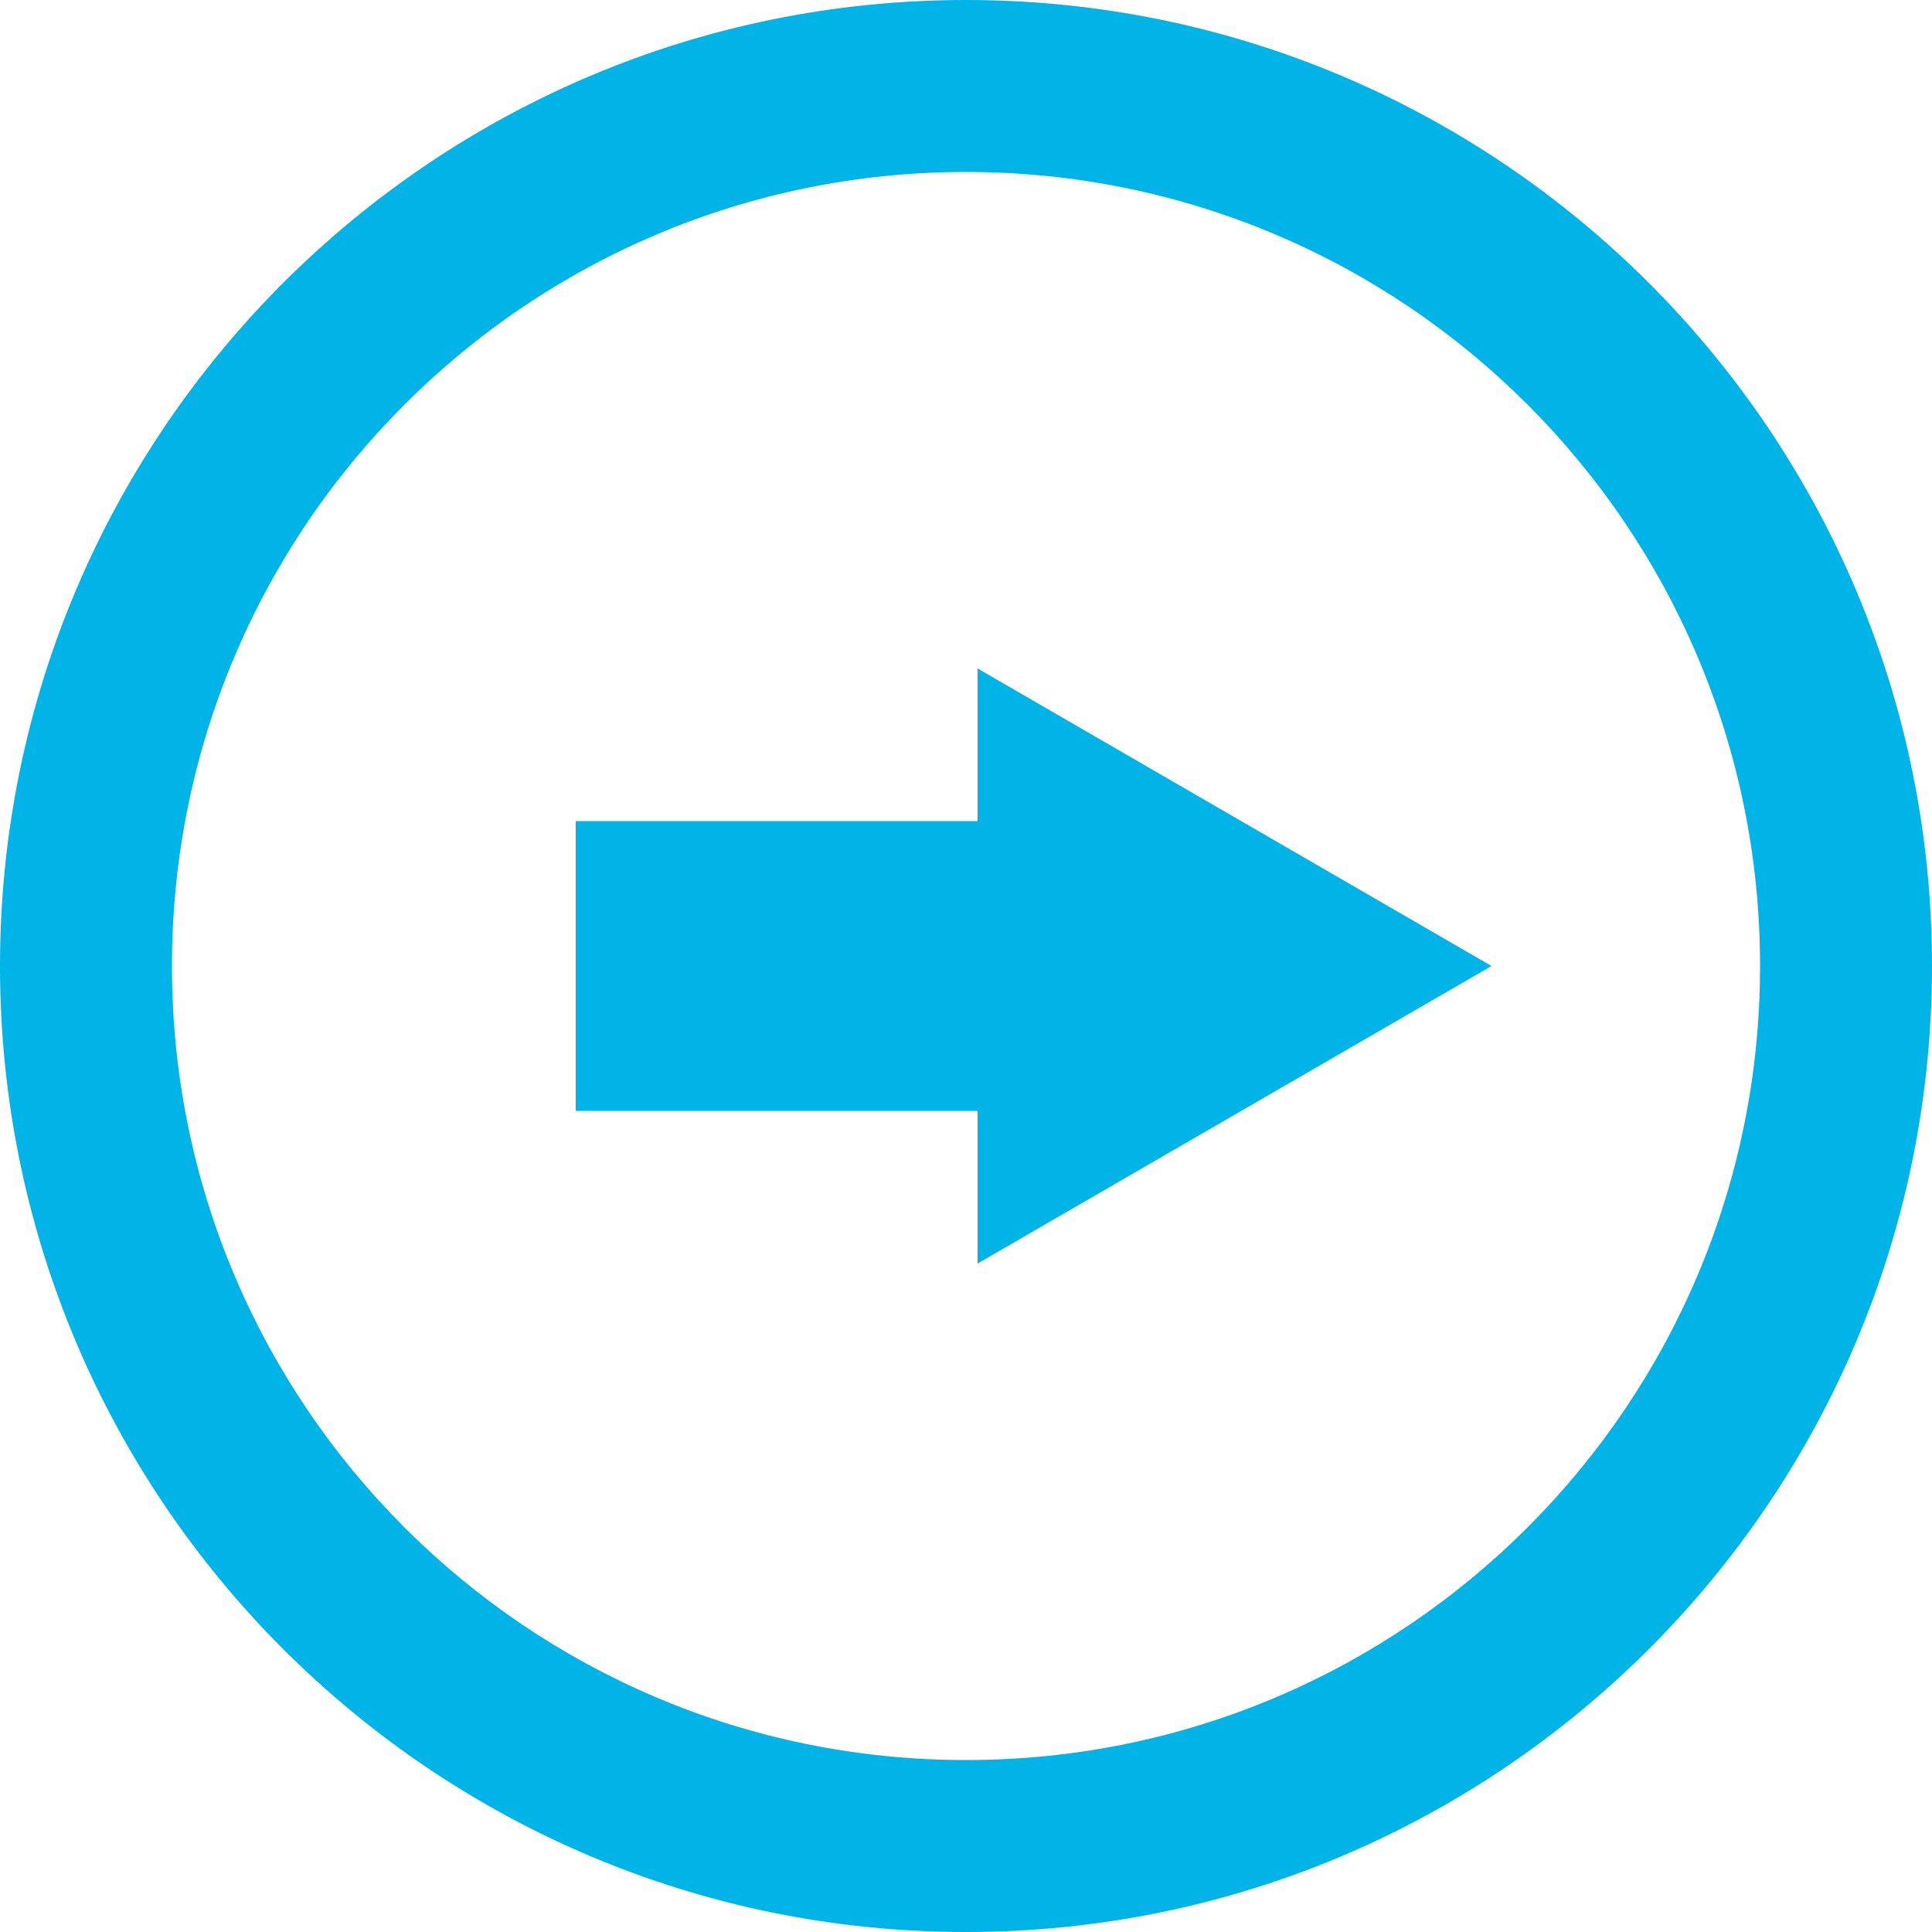 <?xml version="1.0" encoding="utf-8"?>
<!-- Generator: Adobe Illustrator 22.1.0, SVG Export Plug-In . SVG Version: 6.00 Build 0)  -->
<svg version="1.1" xmlns="http://www.w3.org/2000/svg" xmlns:xlink="http://www.w3.org/1999/xlink" x="0px" y="0px"
	 viewBox="0 0 100 100" style="enable-background:new 0 0 100 100;" xml:space="preserve">
<style type="text/css">
	.st0{display:none;}
	.st1{display:inline;}
	.st2{fill:#F05861;}
	.st3{fill:#9755A1;}
	.st4{fill:#ED1C64;}
	.st5{fill:#70C281;}
	.st6{fill:#202020;}
	.st7{fill:#FFFFFF;}
	.st8{fill:#00B4E7;}
</style>
<g id="Layer_1" class="st0">
	<g class="st1">
		<g>
			<g>
				<polygon class="st2" points="77.2,50 50.6,34.6 50.6,65.4 				"/>
			</g>
			<g>
				<rect x="29.8" y="42.5" class="st2" width="29.7" height="15"/>
			</g>
			<g>
				<path class="st2" d="M50,100C22.4,100,0,77.6,0,50S22.4,0,50,0s50,22.4,50,50S77.6,100,50,100z M50,8.9
					C27.3,8.9,8.9,27.3,8.9,50S27.3,91.1,50,91.1S91.1,72.7,91.1,50S72.7,8.9,50,8.9z"/>
			</g>
		</g>
	</g>
</g>
<g id="Layer_2" class="st0">
	<g class="st1">
		<g>
			<g>
				<polygon class="st3" points="77.2,50 50.6,34.6 50.6,65.4 				"/>
			</g>
			<g>
				<rect x="29.8" y="42.5" class="st3" width="29.7" height="15"/>
			</g>
			<g>
				<path class="st3" d="M50,100C22.4,100,0,77.6,0,50S22.4,0,50,0s50,22.4,50,50S77.6,100,50,100z M50,8.9
					C27.3,8.9,8.9,27.3,8.9,50S27.3,91.1,50,91.1S91.1,72.7,91.1,50S72.7,8.9,50,8.9z"/>
			</g>
		</g>
	</g>
</g>
<g id="Layer_3" class="st0">
	<g class="st1">
		<g>
			<polygon class="st4" points="77.2,50 50.6,34.6 50.6,65.4 			"/>
		</g>
		<g>
			<rect x="29.8" y="42.5" class="st4" width="29.7" height="15"/>
		</g>
		<g>
			<path class="st4" d="M50,100C22.4,100,0,77.6,0,50S22.4,0,50,0s50,22.4,50,50S77.6,100,50,100z M50,8.9C27.3,8.9,8.9,27.3,8.9,50
				S27.3,91.1,50,91.1S91.1,72.7,91.1,50S72.7,8.9,50,8.9z"/>
		</g>
	</g>
</g>
<g id="Layer_4" class="st0">
	<g class="st1">
		<g>
			<g>
				<polygon class="st5" points="77.2,50 50.6,34.6 50.6,65.4 				"/>
			</g>
			<g>
				<rect x="29.8" y="42.5" class="st5" width="29.7" height="15"/>
			</g>
			<g>
				<path class="st5" d="M50,100C22.4,100,0,77.6,0,50S22.4,0,50,0s50,22.4,50,50S77.6,100,50,100z M50,8.9
					C27.3,8.9,8.9,27.3,8.9,50S27.3,91.1,50,91.1S91.1,72.7,91.1,50S72.7,8.9,50,8.9z"/>
			</g>
		</g>
	</g>
</g>
<g id="Layer_5" class="st0">
	<g class="st1">
		<g>
			<g>
				<polygon class="st6" points="77.2,50 50.6,34.6 50.6,65.4 				"/>
			</g>
			<g>
				<rect x="29.8" y="42.5" class="st6" width="29.7" height="15"/>
			</g>
			<g>
				<path class="st6" d="M50,100C22.4,100,0,77.6,0,50S22.4,0,50,0s50,22.4,50,50S77.6,100,50,100z M50,8.9
					C27.3,8.9,8.9,27.3,8.9,50S27.3,91.1,50,91.1S91.1,72.7,91.1,50S72.7,8.9,50,8.9z"/>
			</g>
		</g>
	</g>
</g>
<g id="Layer_6" class="st0">
	<g class="st1">
		<g>
			<g>
				<polygon class="st7" points="77.2,50 50.6,34.6 50.6,65.4 				"/>
			</g>
			<g>
				<rect x="29.8" y="42.5" class="st7" width="29.7" height="15"/>
			</g>
			<g>
				<path class="st7" d="M50,100C22.4,100,0,77.6,0,50S22.4,0,50,0s50,22.4,50,50S77.6,100,50,100z M50,8.9
					C27.3,8.9,8.9,27.3,8.9,50S27.3,91.1,50,91.1S91.1,72.7,91.1,50S72.7,8.9,50,8.9z"/>
			</g>
		</g>
	</g>
</g>
<g id="Layer_7">
	<g>
		<g>
			<g>
				<polygon class="st8" points="77.2,50 50.6,34.6 50.6,65.4 				"/>
			</g>
			<g>
				<rect x="29.8" y="42.5" class="st8" width="29.7" height="15"/>
			</g>
			<g>
				<path class="st8" d="M50,100C22.4,100,0,77.6,0,50S22.4,0,50,0s50,22.4,50,50S77.6,100,50,100z M50,8.9
					C27.3,8.9,8.9,27.3,8.9,50S27.3,91.1,50,91.1S91.1,72.7,91.1,50S72.7,8.9,50,8.9z"/>
			</g>
		</g>
	</g>
</g>
</svg>
